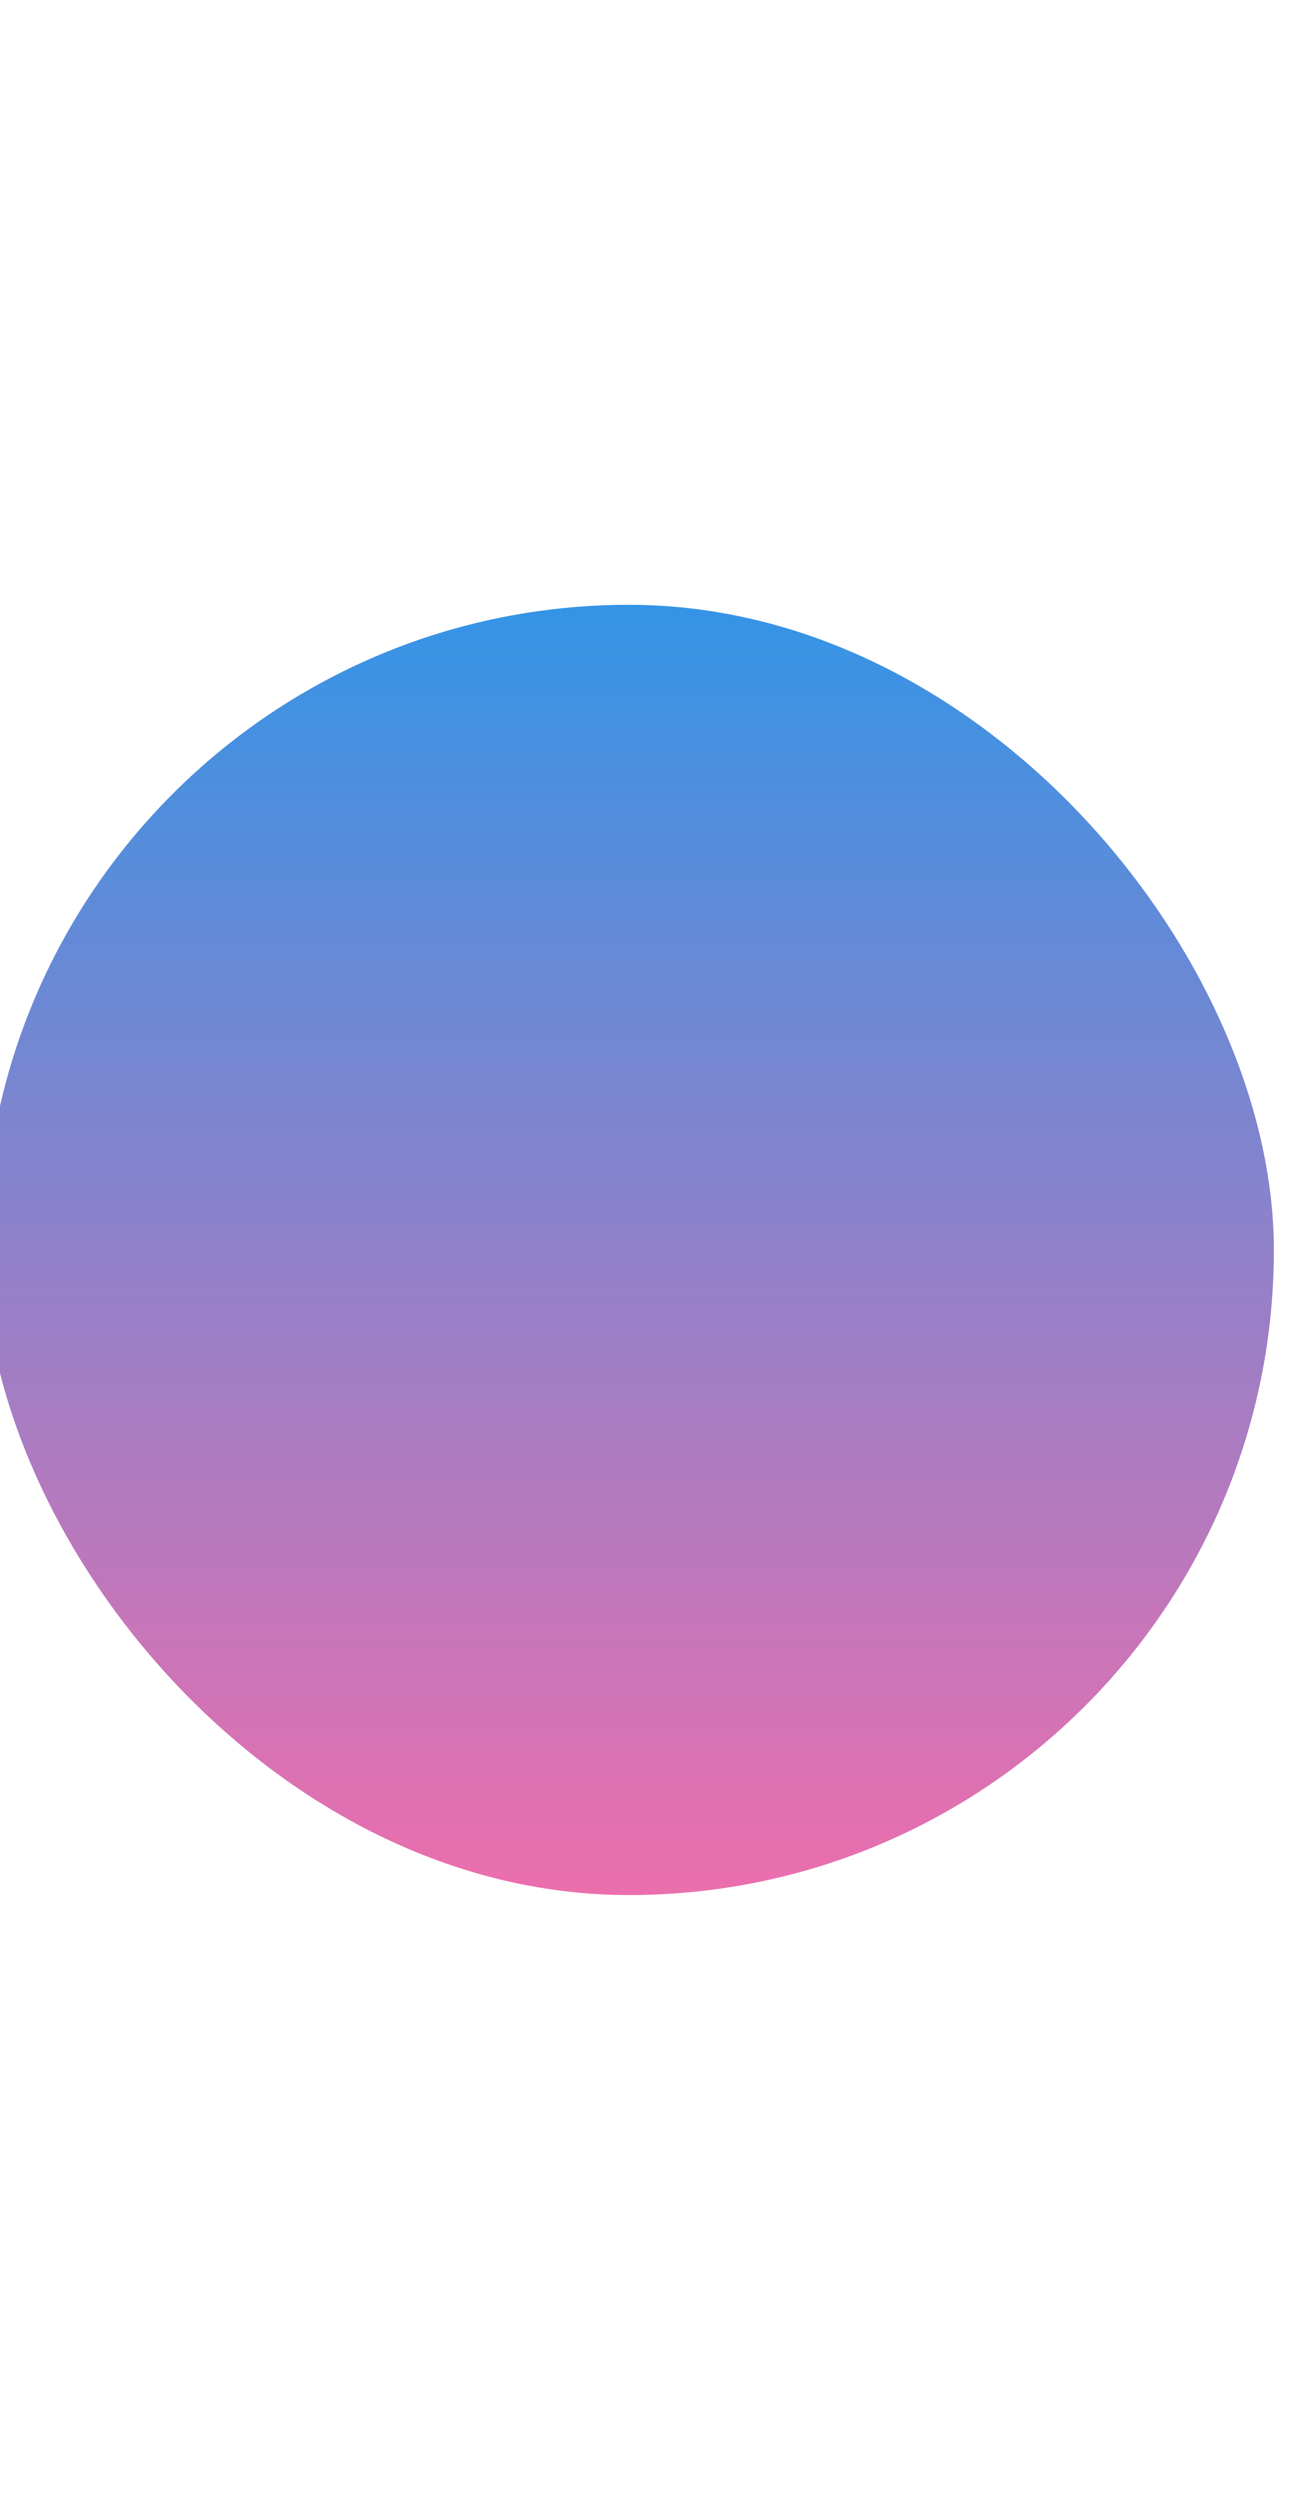 <svg width="320" height="620" viewBox="0 0 320 620" fill="none" xmlns="http://www.w3.org/2000/svg">
<g filter="url(#filter0_f_0_282)">
<rect x="-4" y="150" width="320" height="320" rx="160" fill="url(#paint0_linear_0_282)"/>
</g>
<defs>
<filter id="filter0_f_0_282" x="-154" y="0" width="620" height="620" filterUnits="userSpaceOnUse" color-interpolation-filters="sRGB">
<feFlood flood-opacity="0" result="BackgroundImageFix"/>
<feBlend mode="normal" in="SourceGraphic" in2="BackgroundImageFix" result="shape"/>
<feGaussianBlur stdDeviation="75" result="effect1_foregroundBlur_0_282"/>
</filter>
<linearGradient id="paint0_linear_0_282" x1="156" y1="150" x2="156" y2="470" gradientUnits="userSpaceOnUse">
<stop stop-color="#3494E6"/>
<stop offset="1" stop-color="#EC6EAD"/>
</linearGradient>
</defs>
</svg>

